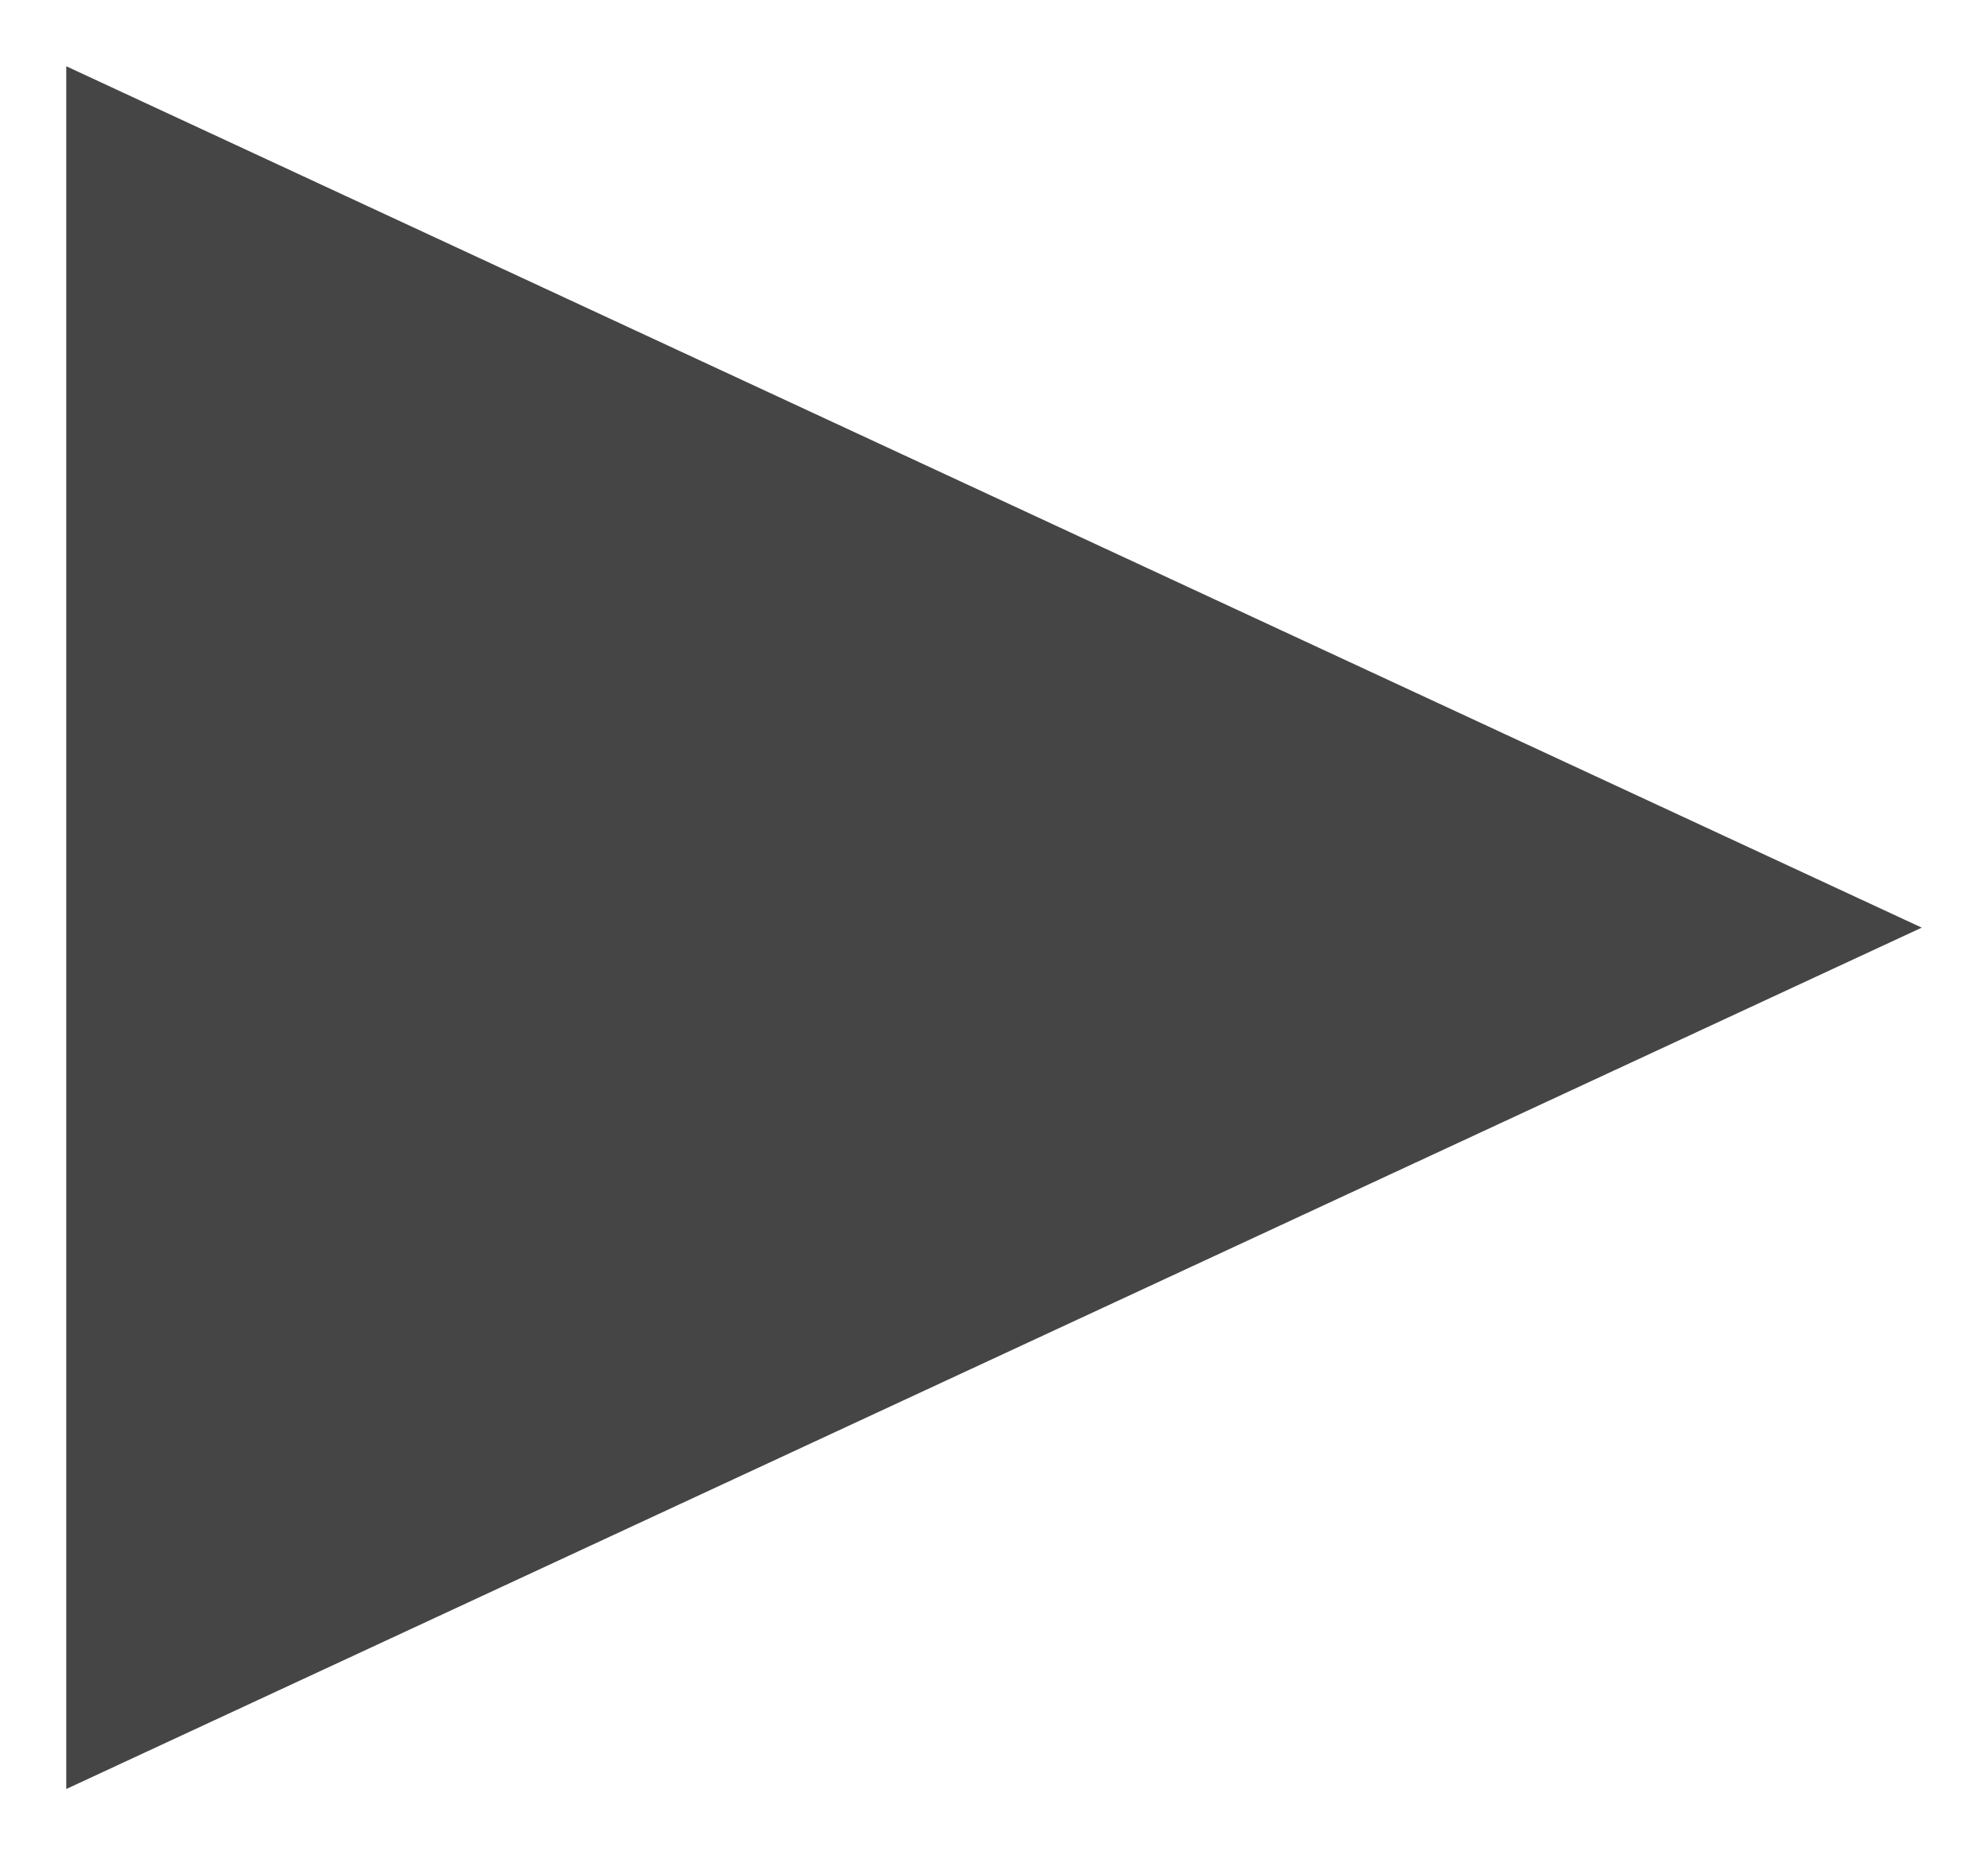 <?xml version="1.0" encoding="UTF-8"?>
<svg width="15px" height="14px" viewBox="0 0 15 14" version="1.1" xmlns="http://www.w3.org/2000/svg" xmlns:xlink="http://www.w3.org/1999/xlink">
    <!-- Generator: Sketch 63 (92445) - https://sketch.com -->
    <title>Triangle</title>
    <desc>Created with Sketch.</desc>
    <g id="Page-1" stroke="none" stroke-width="1" fill="none" fill-rule="evenodd">
        <g id="Desktop-HD" transform="translate(-907, -6355)" fill="#454545">
            <g id="Group-27" transform="translate(874, 6345)">
                <polygon id="Triangle" transform="translate(40.5, 17) rotate(-270) translate(-40.5, -17) " points="40.5 10 47 24 34 24"></polygon>
            </g>
        </g>
    </g>
</svg>